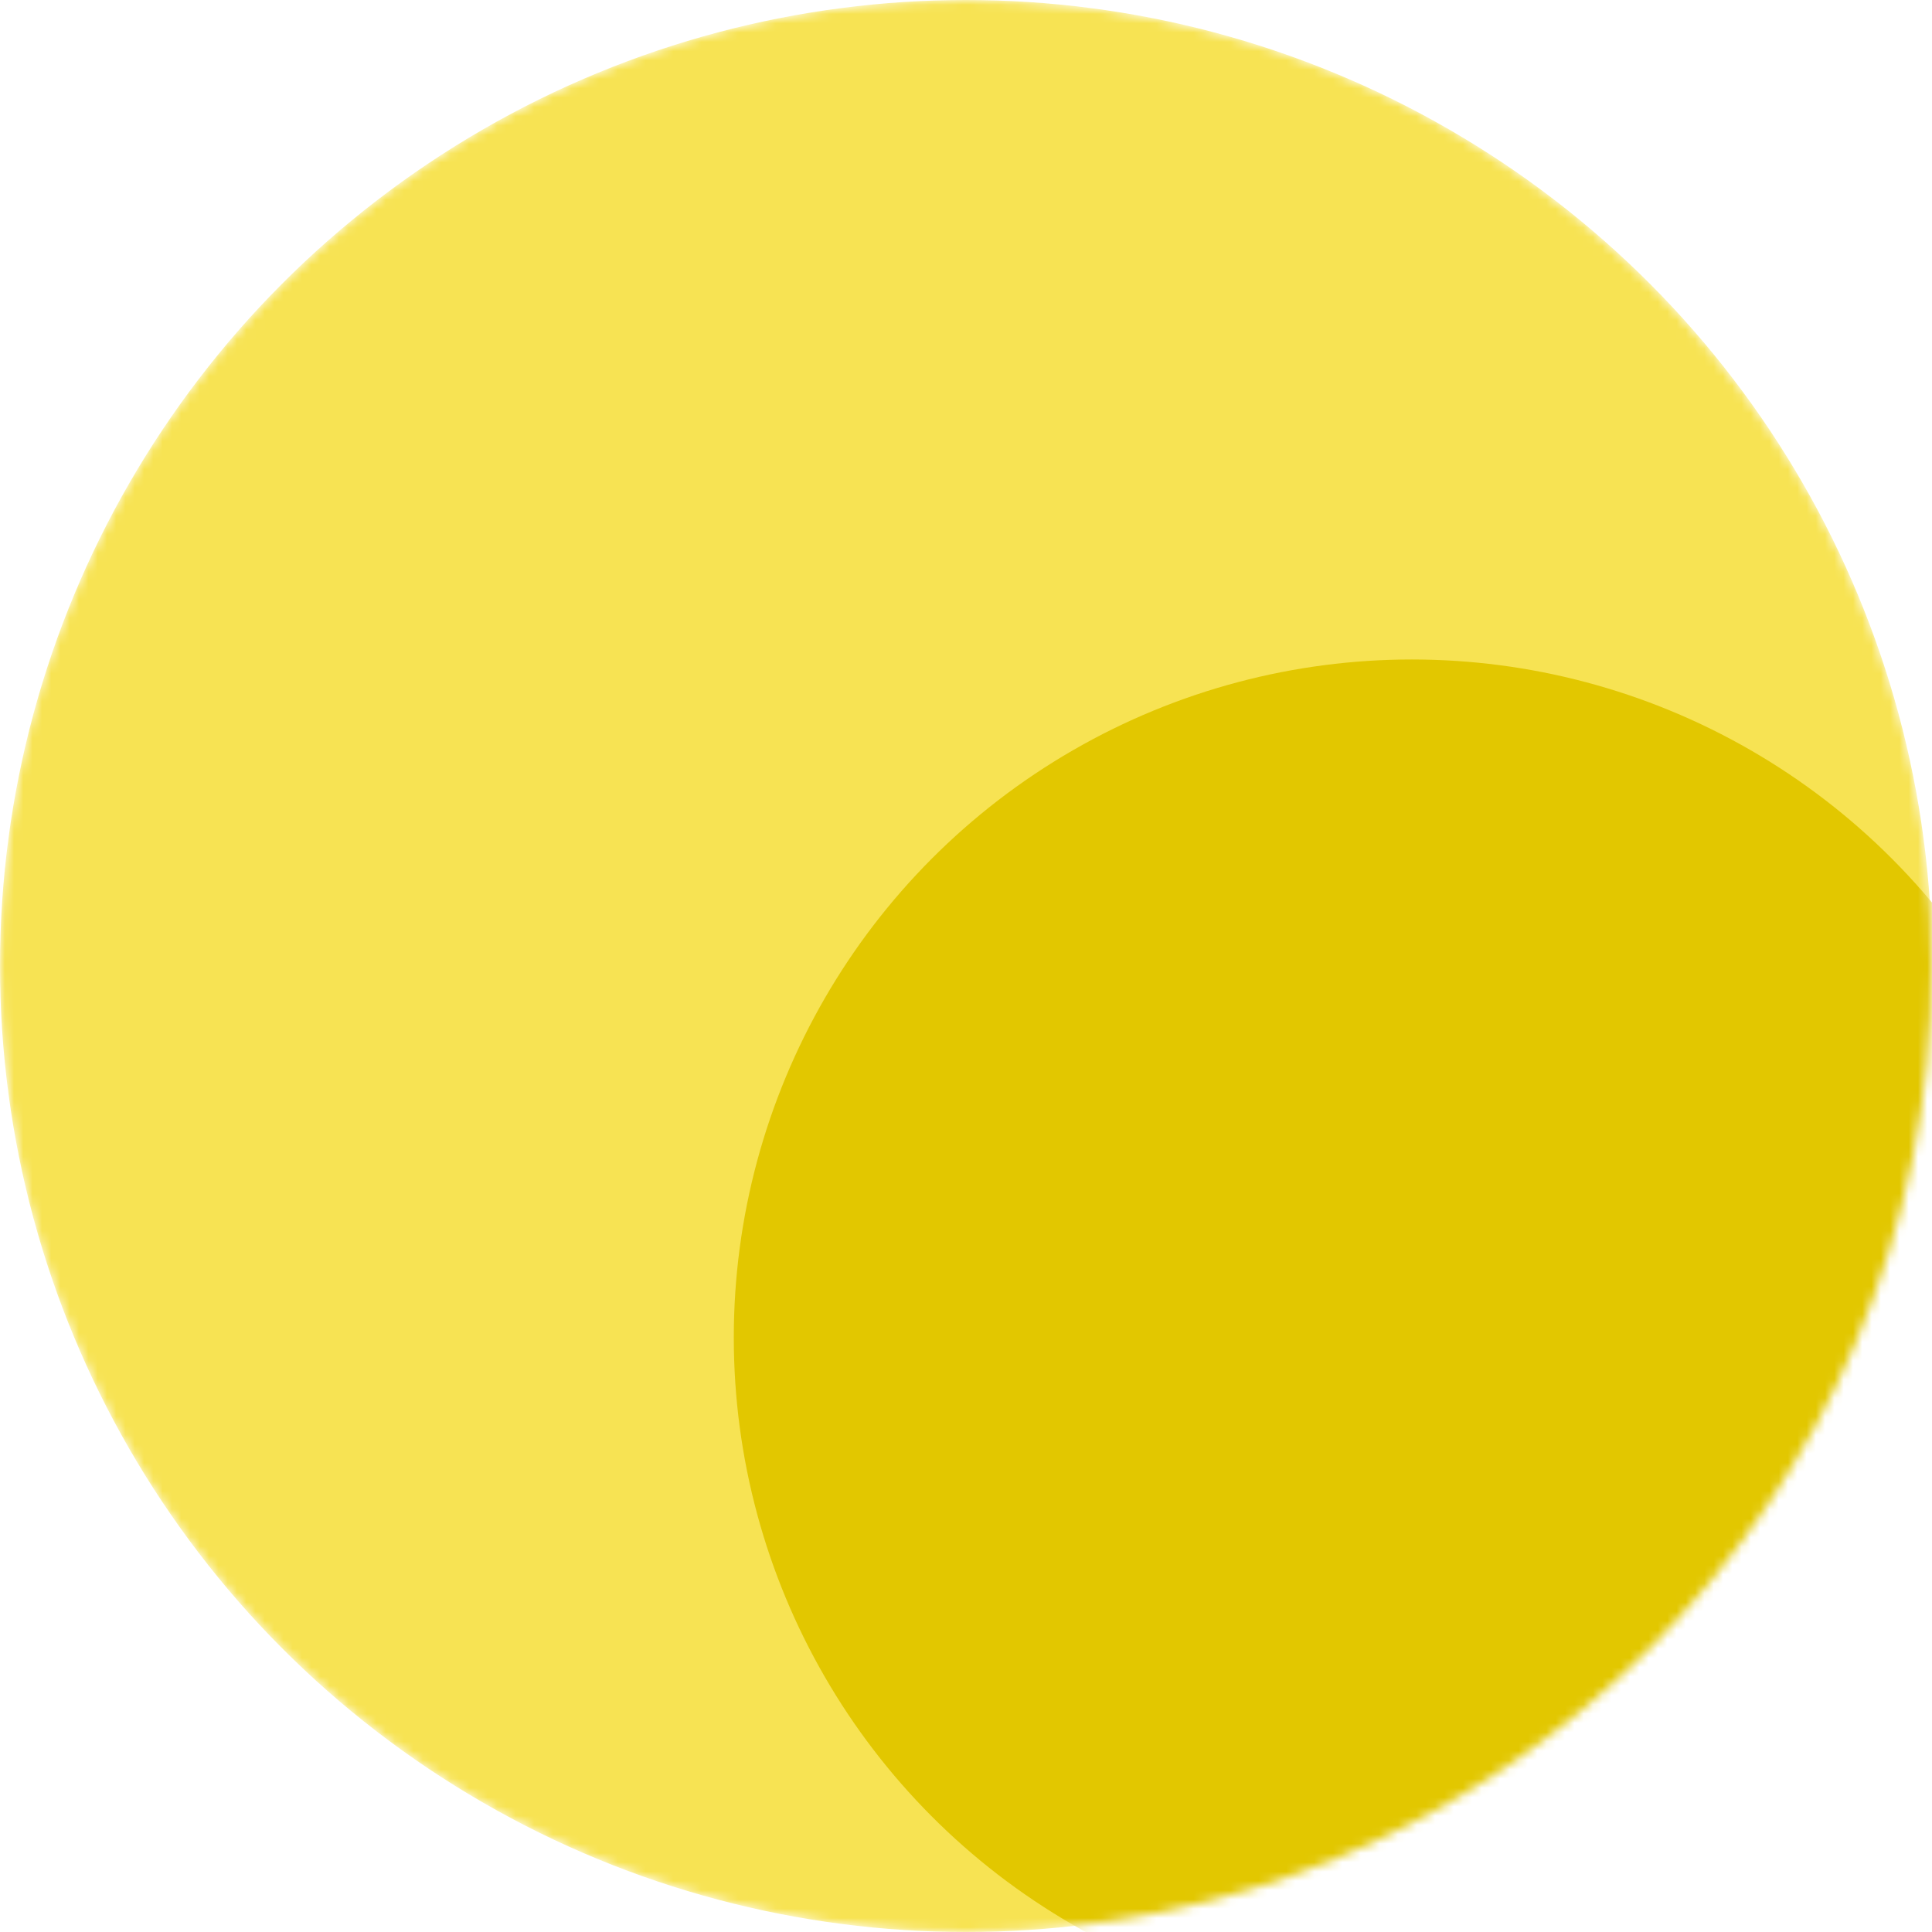 <svg width="208" height="208" viewBox="0 0 208 208" fill="none" xmlns="http://www.w3.org/2000/svg">
<mask id="mask0" mask-type="alpha" maskUnits="userSpaceOnUse" x="0" y="0" width="208" height="208">
<circle cx="104" cy="104" r="104" fill="#F7F7F7"/>
</mask>
<g mask="url(#mask0)">
<circle cx="104" cy="104" r="104" fill="#F7E353"/>
<circle cx="152" cy="144" r="73" fill="#E2C700"/>
</g>
</svg>
